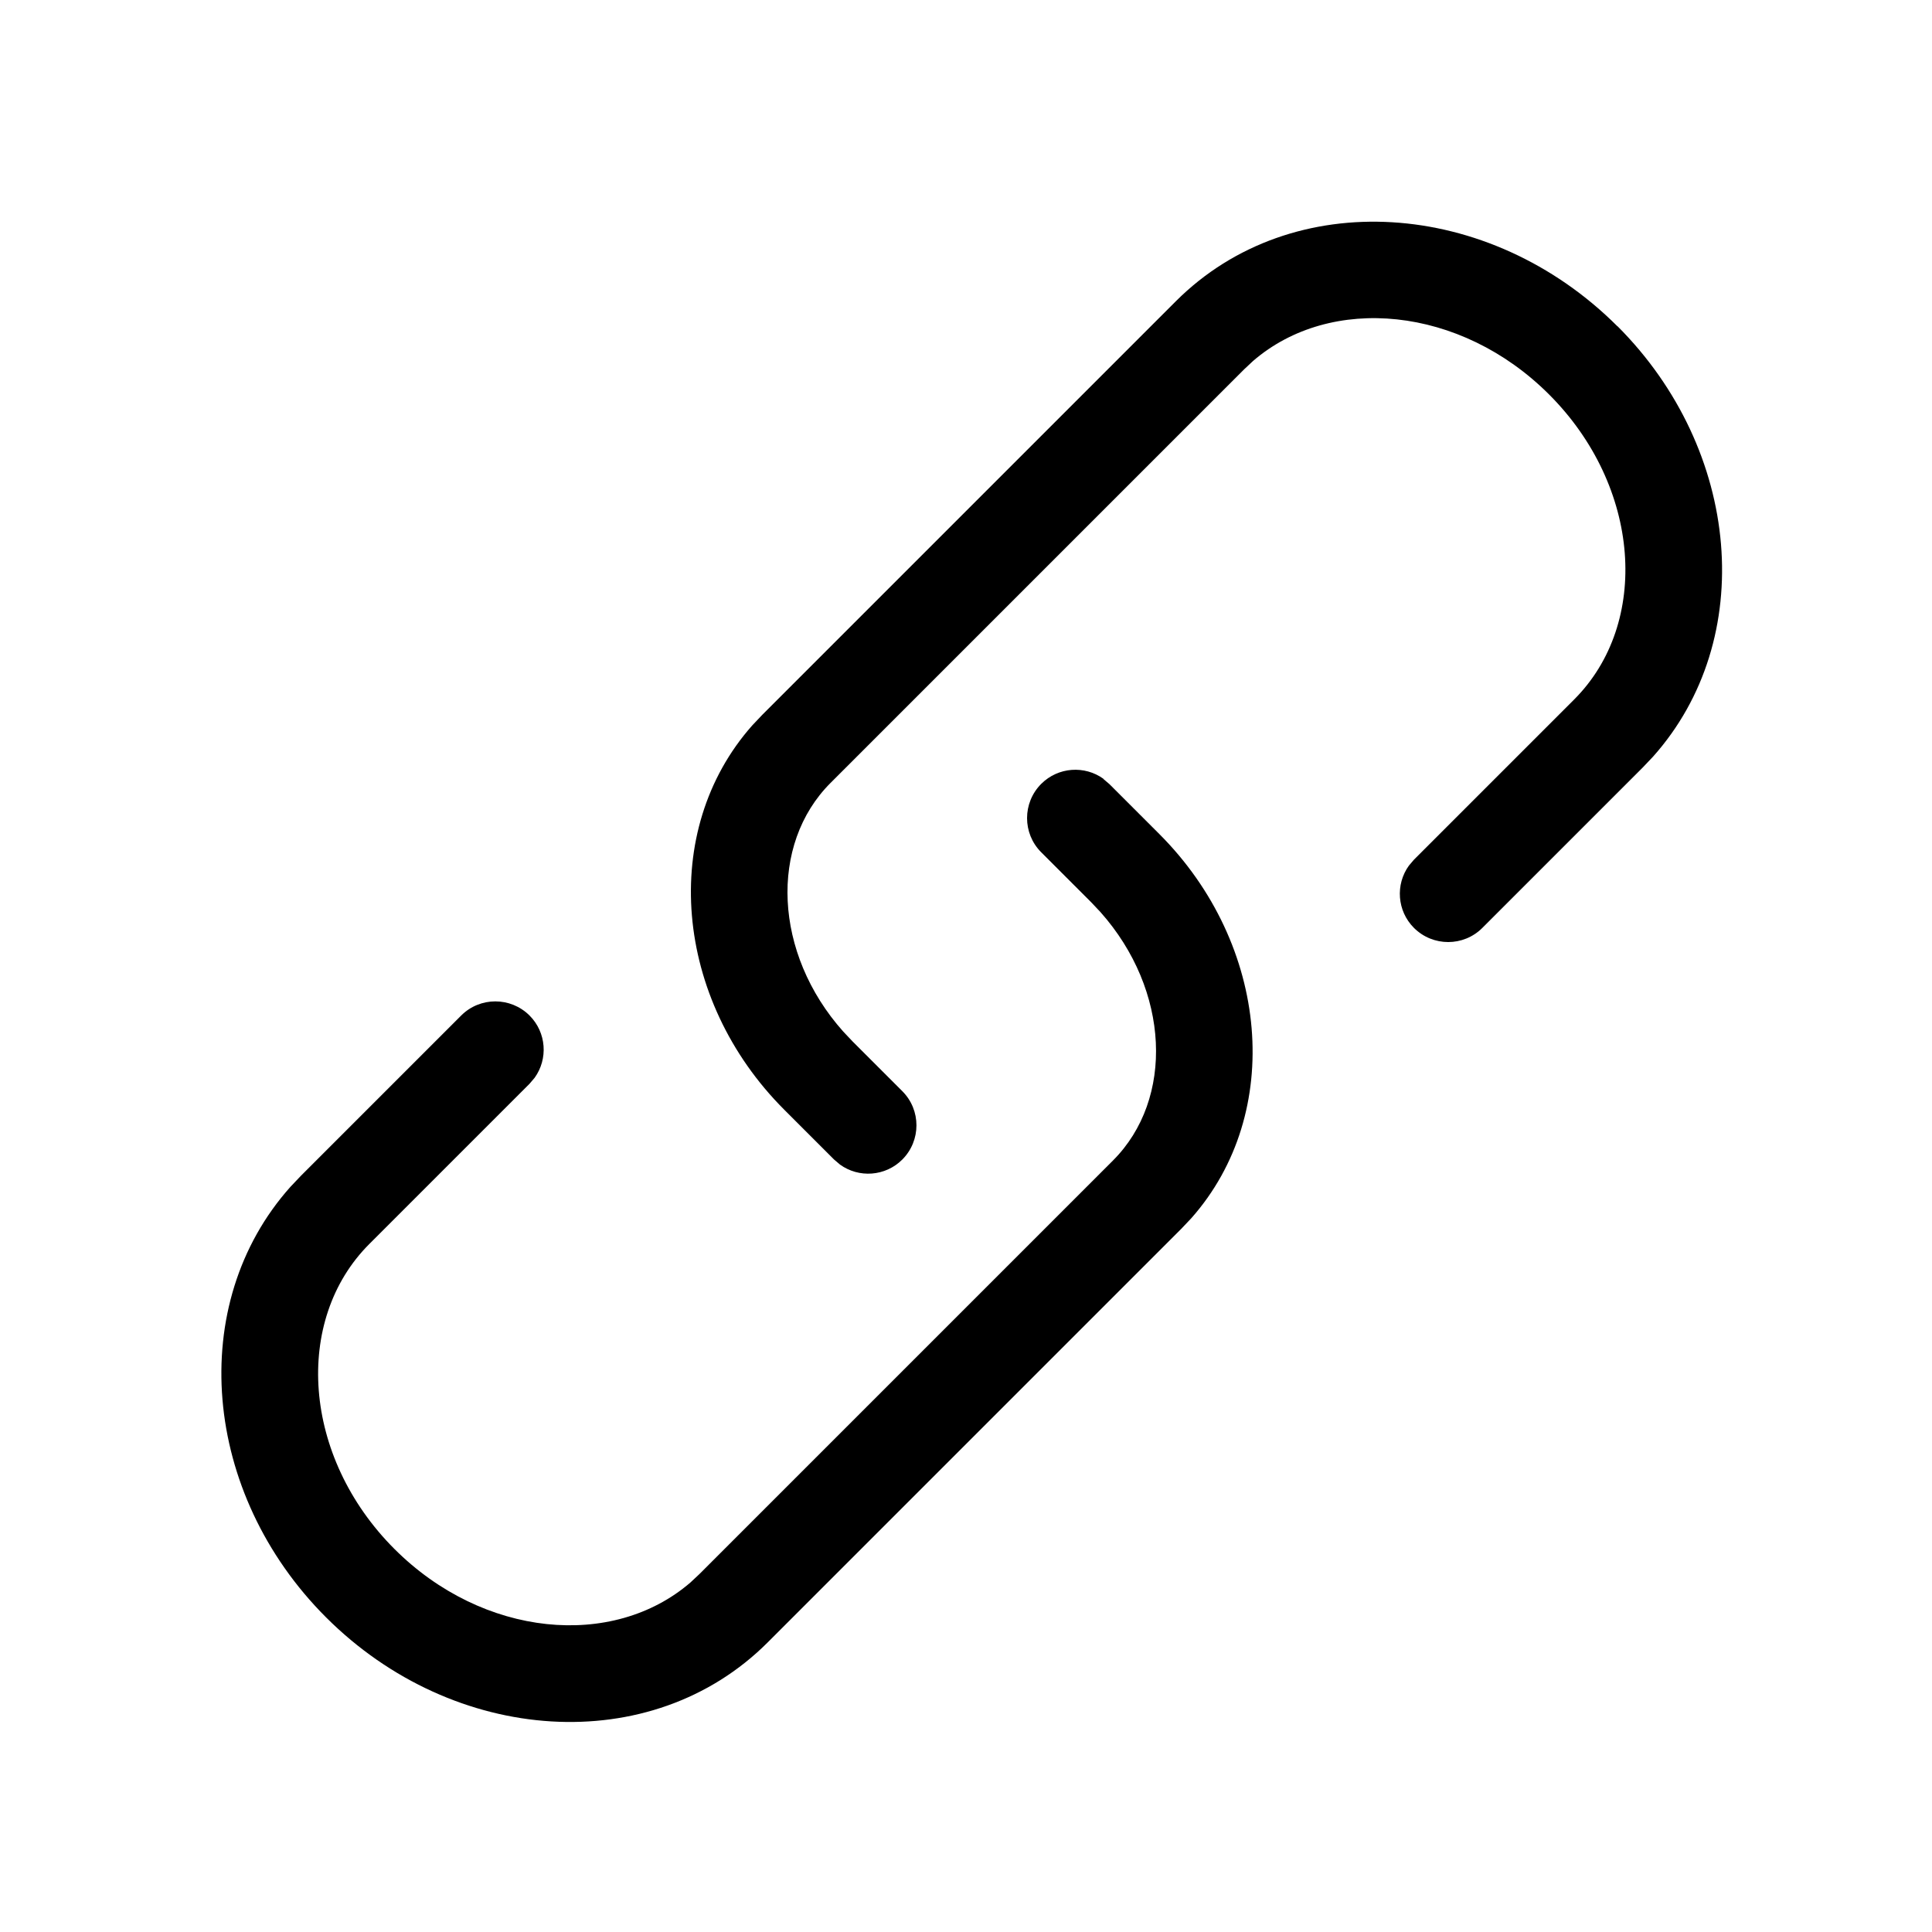 <!-- Generated by IcoMoon.io -->
<svg version="1.1" xmlns="http://www.w3.org/2000/svg" width="24" height="24" viewBox="0 0 24 24">
<title>link</title>
<path d="M13.708 9.678l0.074 0.063 0.619 0.619c1.371 1.371 1.555 3.468 0.397 4.774l-0.125 0.132-5.137 5.137c-1.443 1.443-3.897 1.277-5.486-0.312-1.54-1.54-1.743-3.891-0.442-5.348l0.131-0.138 1.99-1.99c0.234-0.234 0.614-0.234 0.849 0 0.211 0.211 0.232 0.54 0.063 0.774l-0.063 0.074-1.99 1.99c-0.947 0.947-0.832 2.645 0.312 3.789 1.1 1.1 2.713 1.248 3.677 0.416l0.112-0.105 5.137-5.137c0.764-0.764 0.707-2.117-0.156-3.086l-0.117-0.124-0.619-0.619c-0.234-0.234-0.234-0.614 0-0.849 0.211-0.211 0.54-0.232 0.774-0.063zM20.092 4.051c1.54 1.54 1.743 3.891 0.443 5.348l-0.131 0.138-1.99 1.99c-0.234 0.234-0.614 0.234-0.849 0-0.211-0.211-0.232-0.54-0.063-0.774l0.063-0.074 1.99-1.99c0.947-0.947 0.832-2.645-0.312-3.789-1.1-1.1-2.713-1.248-3.677-0.416l-0.112 0.105-5.137 5.137c-0.764 0.764-0.707 2.117 0.156 3.086l0.117 0.124 0.619 0.619c0.234 0.234 0.234 0.614 0 0.849-0.211 0.211-0.54 0.232-0.774 0.063l-0.074-0.063-0.619-0.619c-1.371-1.371-1.555-3.468-0.397-4.774l0.125-0.132 5.137-5.137c1.443-1.443 3.897-1.277 5.486 0.312z"></path>
</svg>
